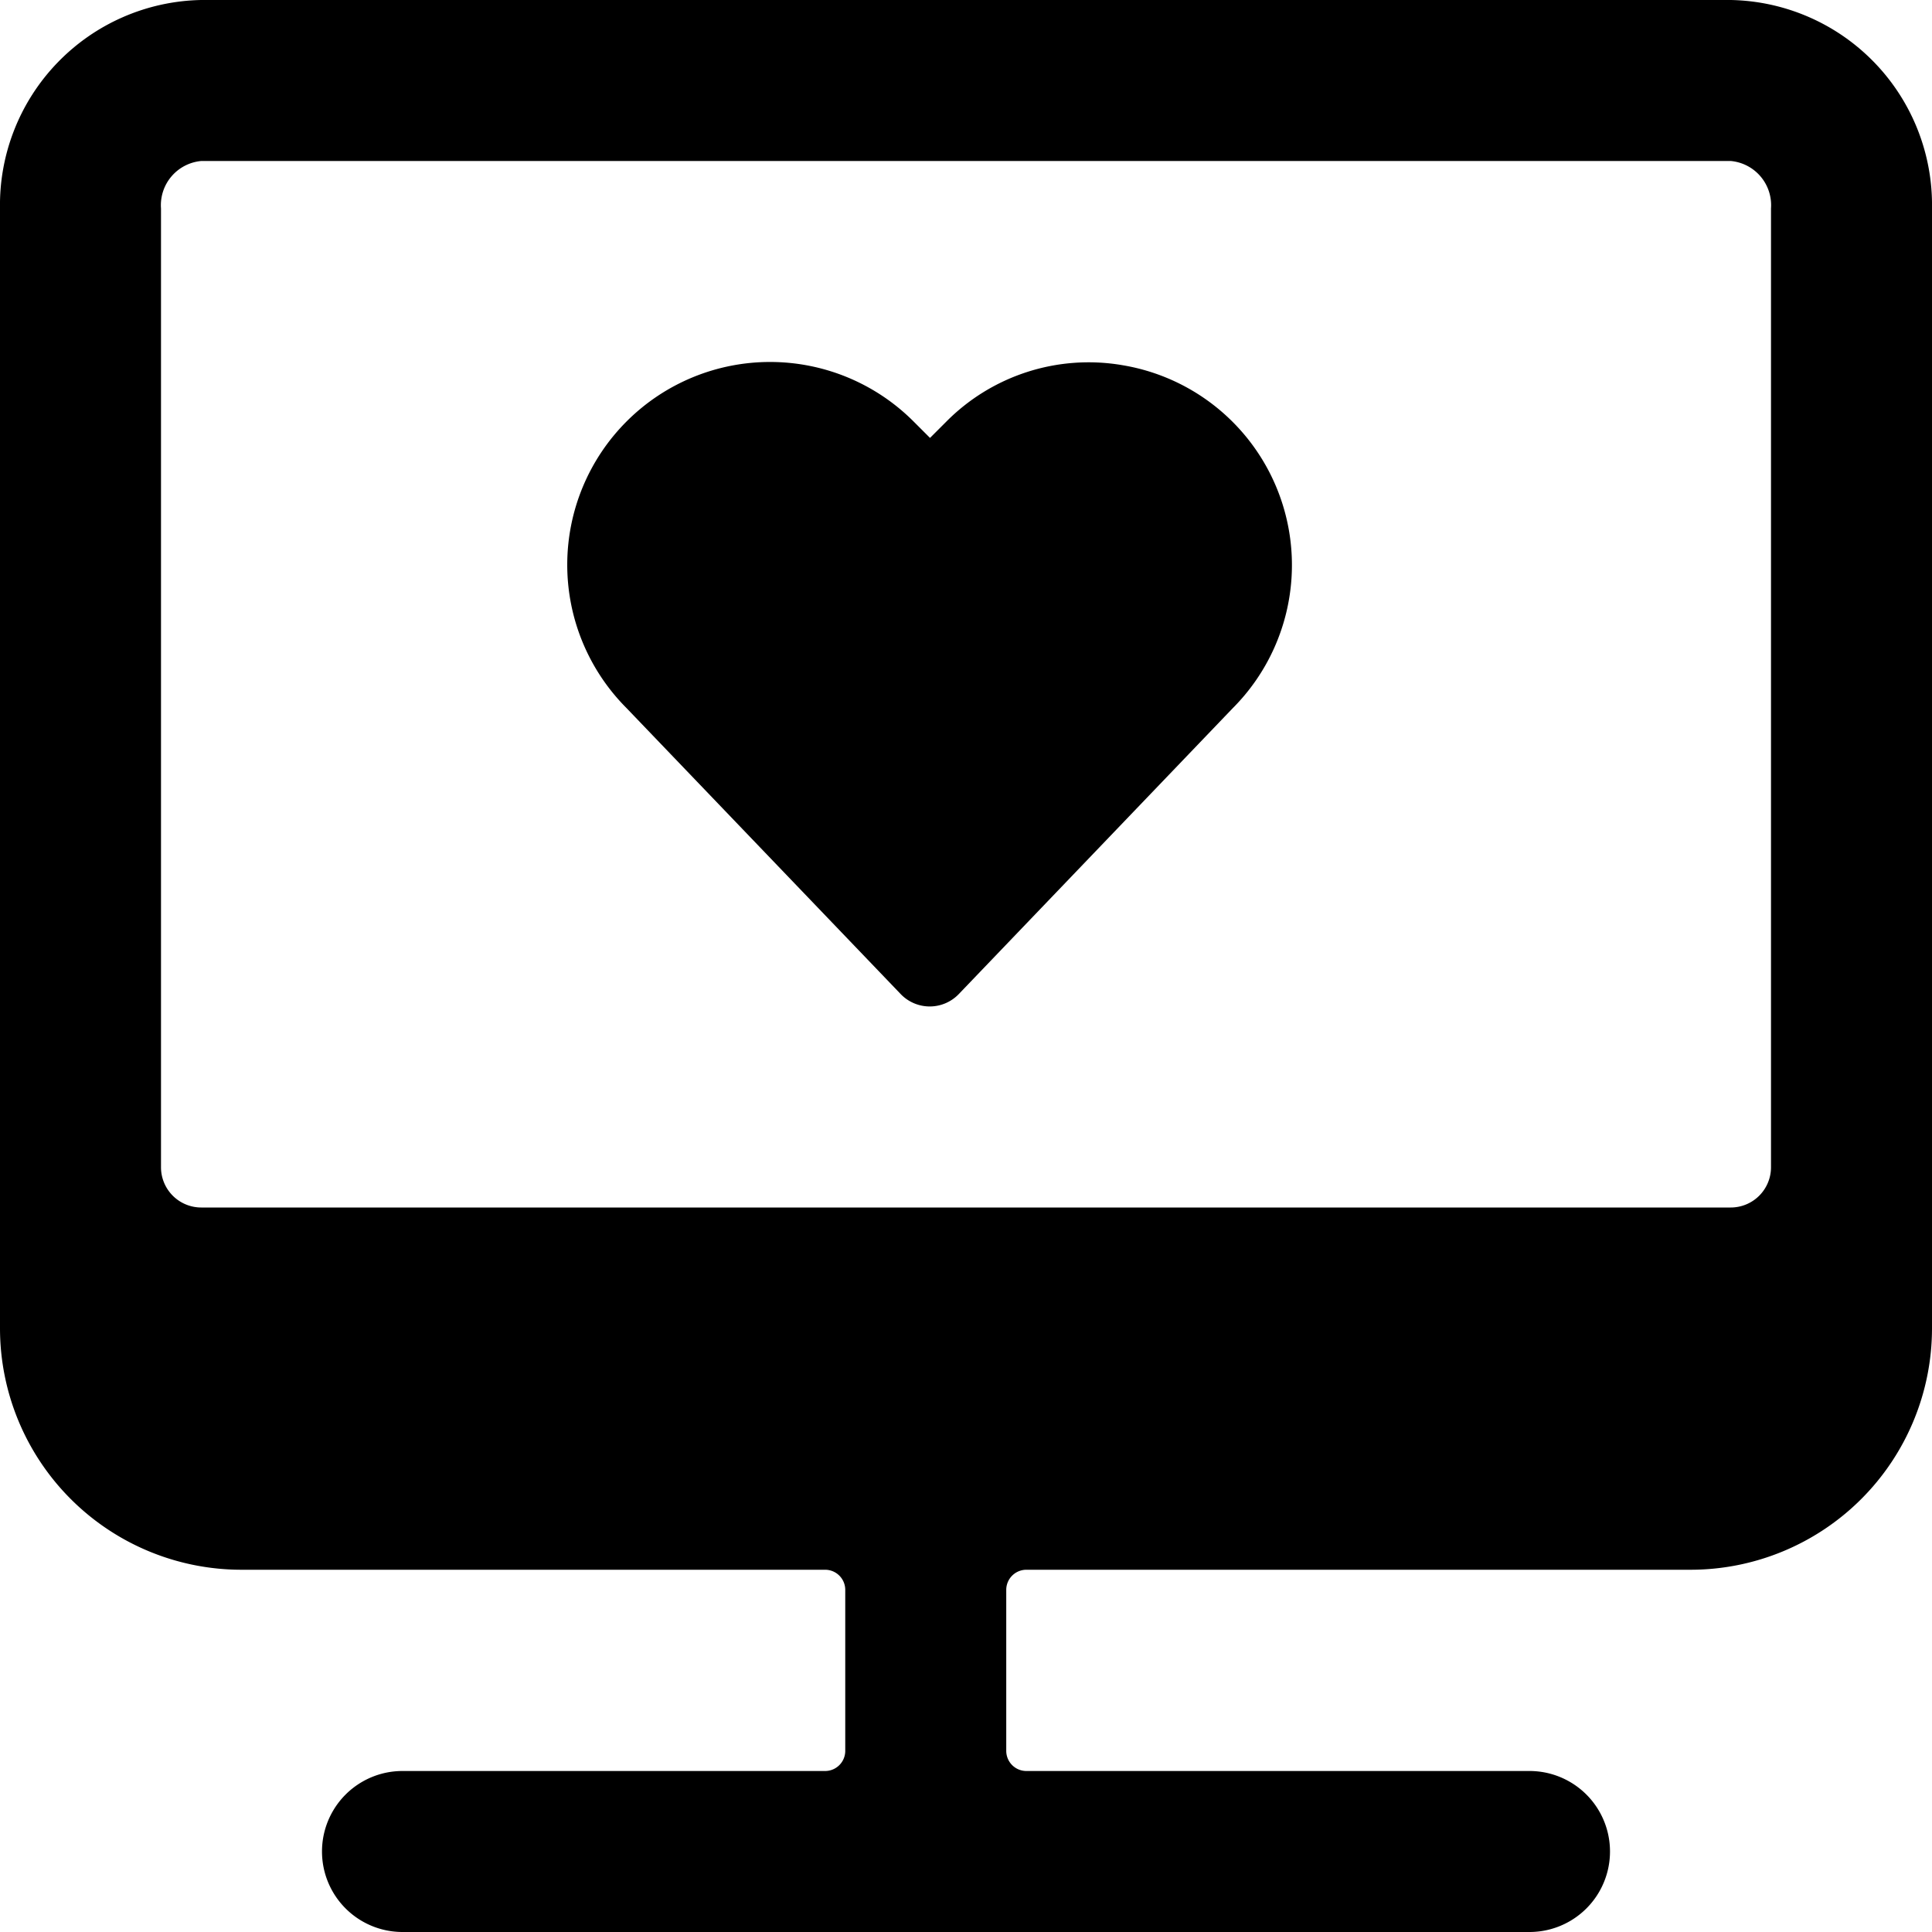 <svg xmlns="http://www.w3.org/2000/svg" viewBox="0 0 24 24"><title>monitor-heart</title><path d="M24,2.59A2.548,2.548,0,0,0,21.5,0H2.5A2.548,2.548,0,0,0,0,2.59V16.5a3,3,0,0,0,3,3h7.25a.25.25,0,0,1,.25.25v2a.25.25,0,0,1-.25.25H5a1,1,0,0,0,0,2H19a1,1,0,0,0,0-2H12.75a.25.25,0,0,1-.25-.25v-2a.25.25,0,0,1,.25-.25H21a3,3,0,0,0,3-3ZM2.5,15a.5.5,0,0,1-.5-.5V2.59A.551.551,0,0,1,2.5,2h19a.551.551,0,0,1,.5.589V14.5a.5.5,0,0,1-.5.5Z"/><path d="M13.935,4.535a2.49,2.49,0,0,0-2.182.705l-.2.2-.2-.2A2.517,2.517,0,0,0,7.779,8.792l3.409,3.556a.5.5,0,0,0,.723,0l3.4-3.548a2.517,2.517,0,0,0-1.377-4.265Z"/></svg>